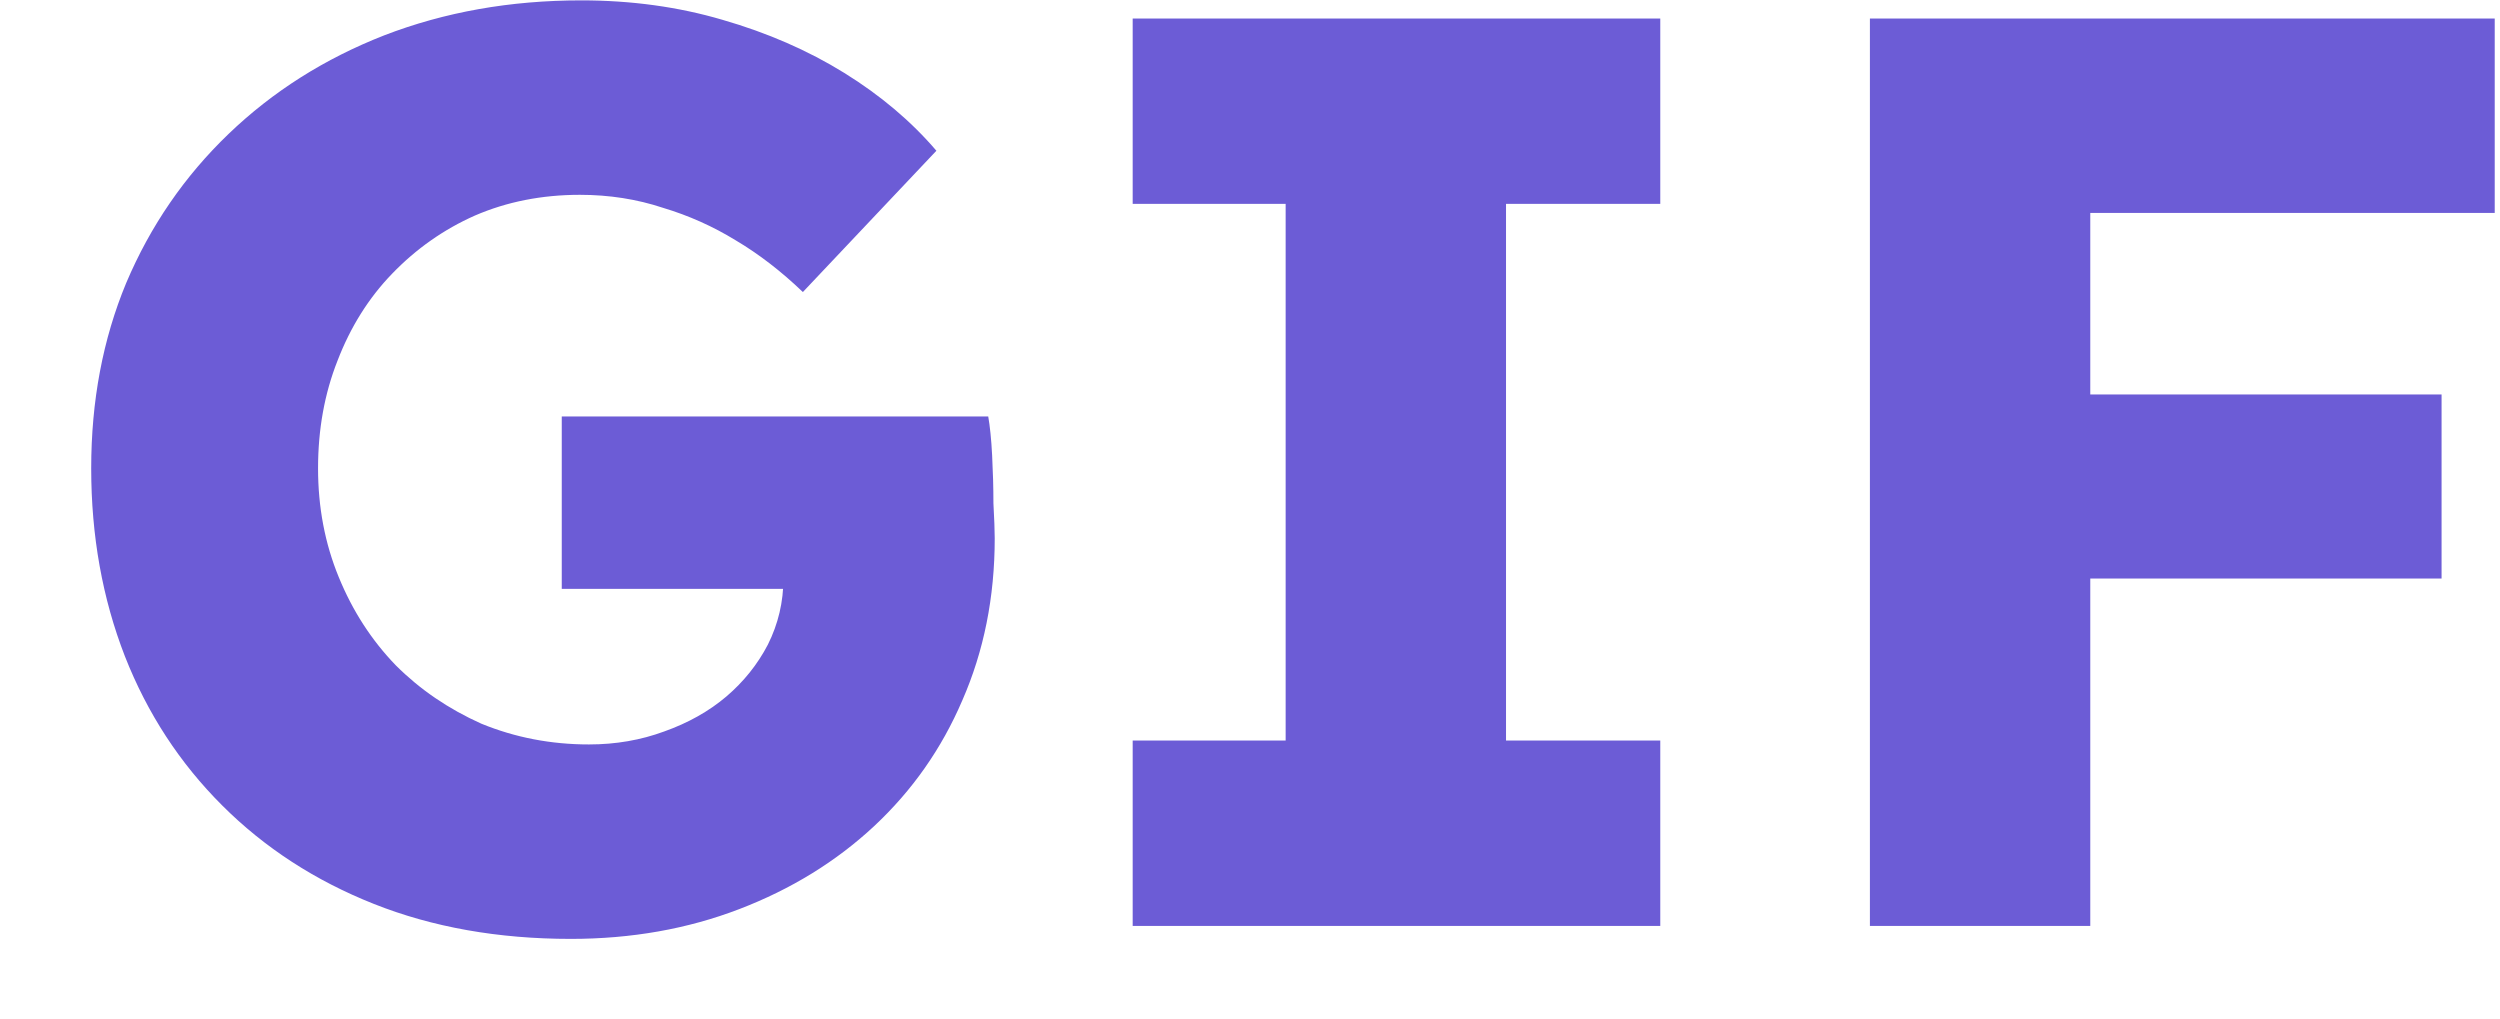 <svg width="27" height="11" viewBox="0 0 27 11" fill="none" xmlns="http://www.w3.org/2000/svg">
<path d="M6.165 10.14C5.381 10.14 4.671 10.014 4.037 9.762C3.402 9.51 2.856 9.155 2.399 8.698C1.941 8.241 1.591 7.704 1.349 7.088C1.106 6.463 0.985 5.786 0.985 5.058C0.985 4.33 1.111 3.663 1.363 3.056C1.624 2.44 1.993 1.903 2.469 1.446C2.945 0.989 3.505 0.634 4.149 0.382C4.802 0.13 5.511 0.004 6.277 0.004C6.818 0.004 7.327 0.074 7.803 0.214C8.288 0.354 8.727 0.545 9.119 0.788C9.511 1.031 9.842 1.311 10.113 1.628L8.671 3.154C8.437 2.93 8.195 2.743 7.943 2.594C7.7 2.445 7.439 2.328 7.159 2.244C6.879 2.151 6.58 2.104 6.263 2.104C5.852 2.104 5.474 2.179 5.129 2.328C4.793 2.477 4.494 2.687 4.233 2.958C3.981 3.219 3.785 3.532 3.645 3.896C3.505 4.251 3.435 4.638 3.435 5.058C3.435 5.478 3.509 5.87 3.659 6.234C3.808 6.598 4.013 6.915 4.275 7.186C4.536 7.447 4.844 7.657 5.199 7.816C5.563 7.965 5.95 8.04 6.361 8.04C6.65 8.04 6.921 7.993 7.173 7.9C7.434 7.807 7.658 7.681 7.845 7.522C8.031 7.363 8.181 7.177 8.293 6.962C8.405 6.738 8.461 6.5 8.461 6.248V5.884L8.769 6.36H6.067V4.498H10.673C10.691 4.601 10.706 4.741 10.715 4.918C10.724 5.095 10.729 5.268 10.729 5.436C10.738 5.604 10.743 5.73 10.743 5.814C10.743 6.449 10.626 7.032 10.393 7.564C10.169 8.087 9.851 8.539 9.441 8.922C9.03 9.305 8.545 9.603 7.985 9.818C7.425 10.033 6.818 10.14 6.165 10.14ZM12.233 10V7.998H13.885V2.202H12.233V0.2H17.931V2.202H16.265V7.998H17.931V10H12.233ZM20.195 10V0.2H22.575V10H20.195ZM21.301 6.248V4.26H26.369V6.248H21.301ZM21.301 2.3V0.2H26.943V2.3H21.301Z" fill="#6C5CD6"/>
</svg>
